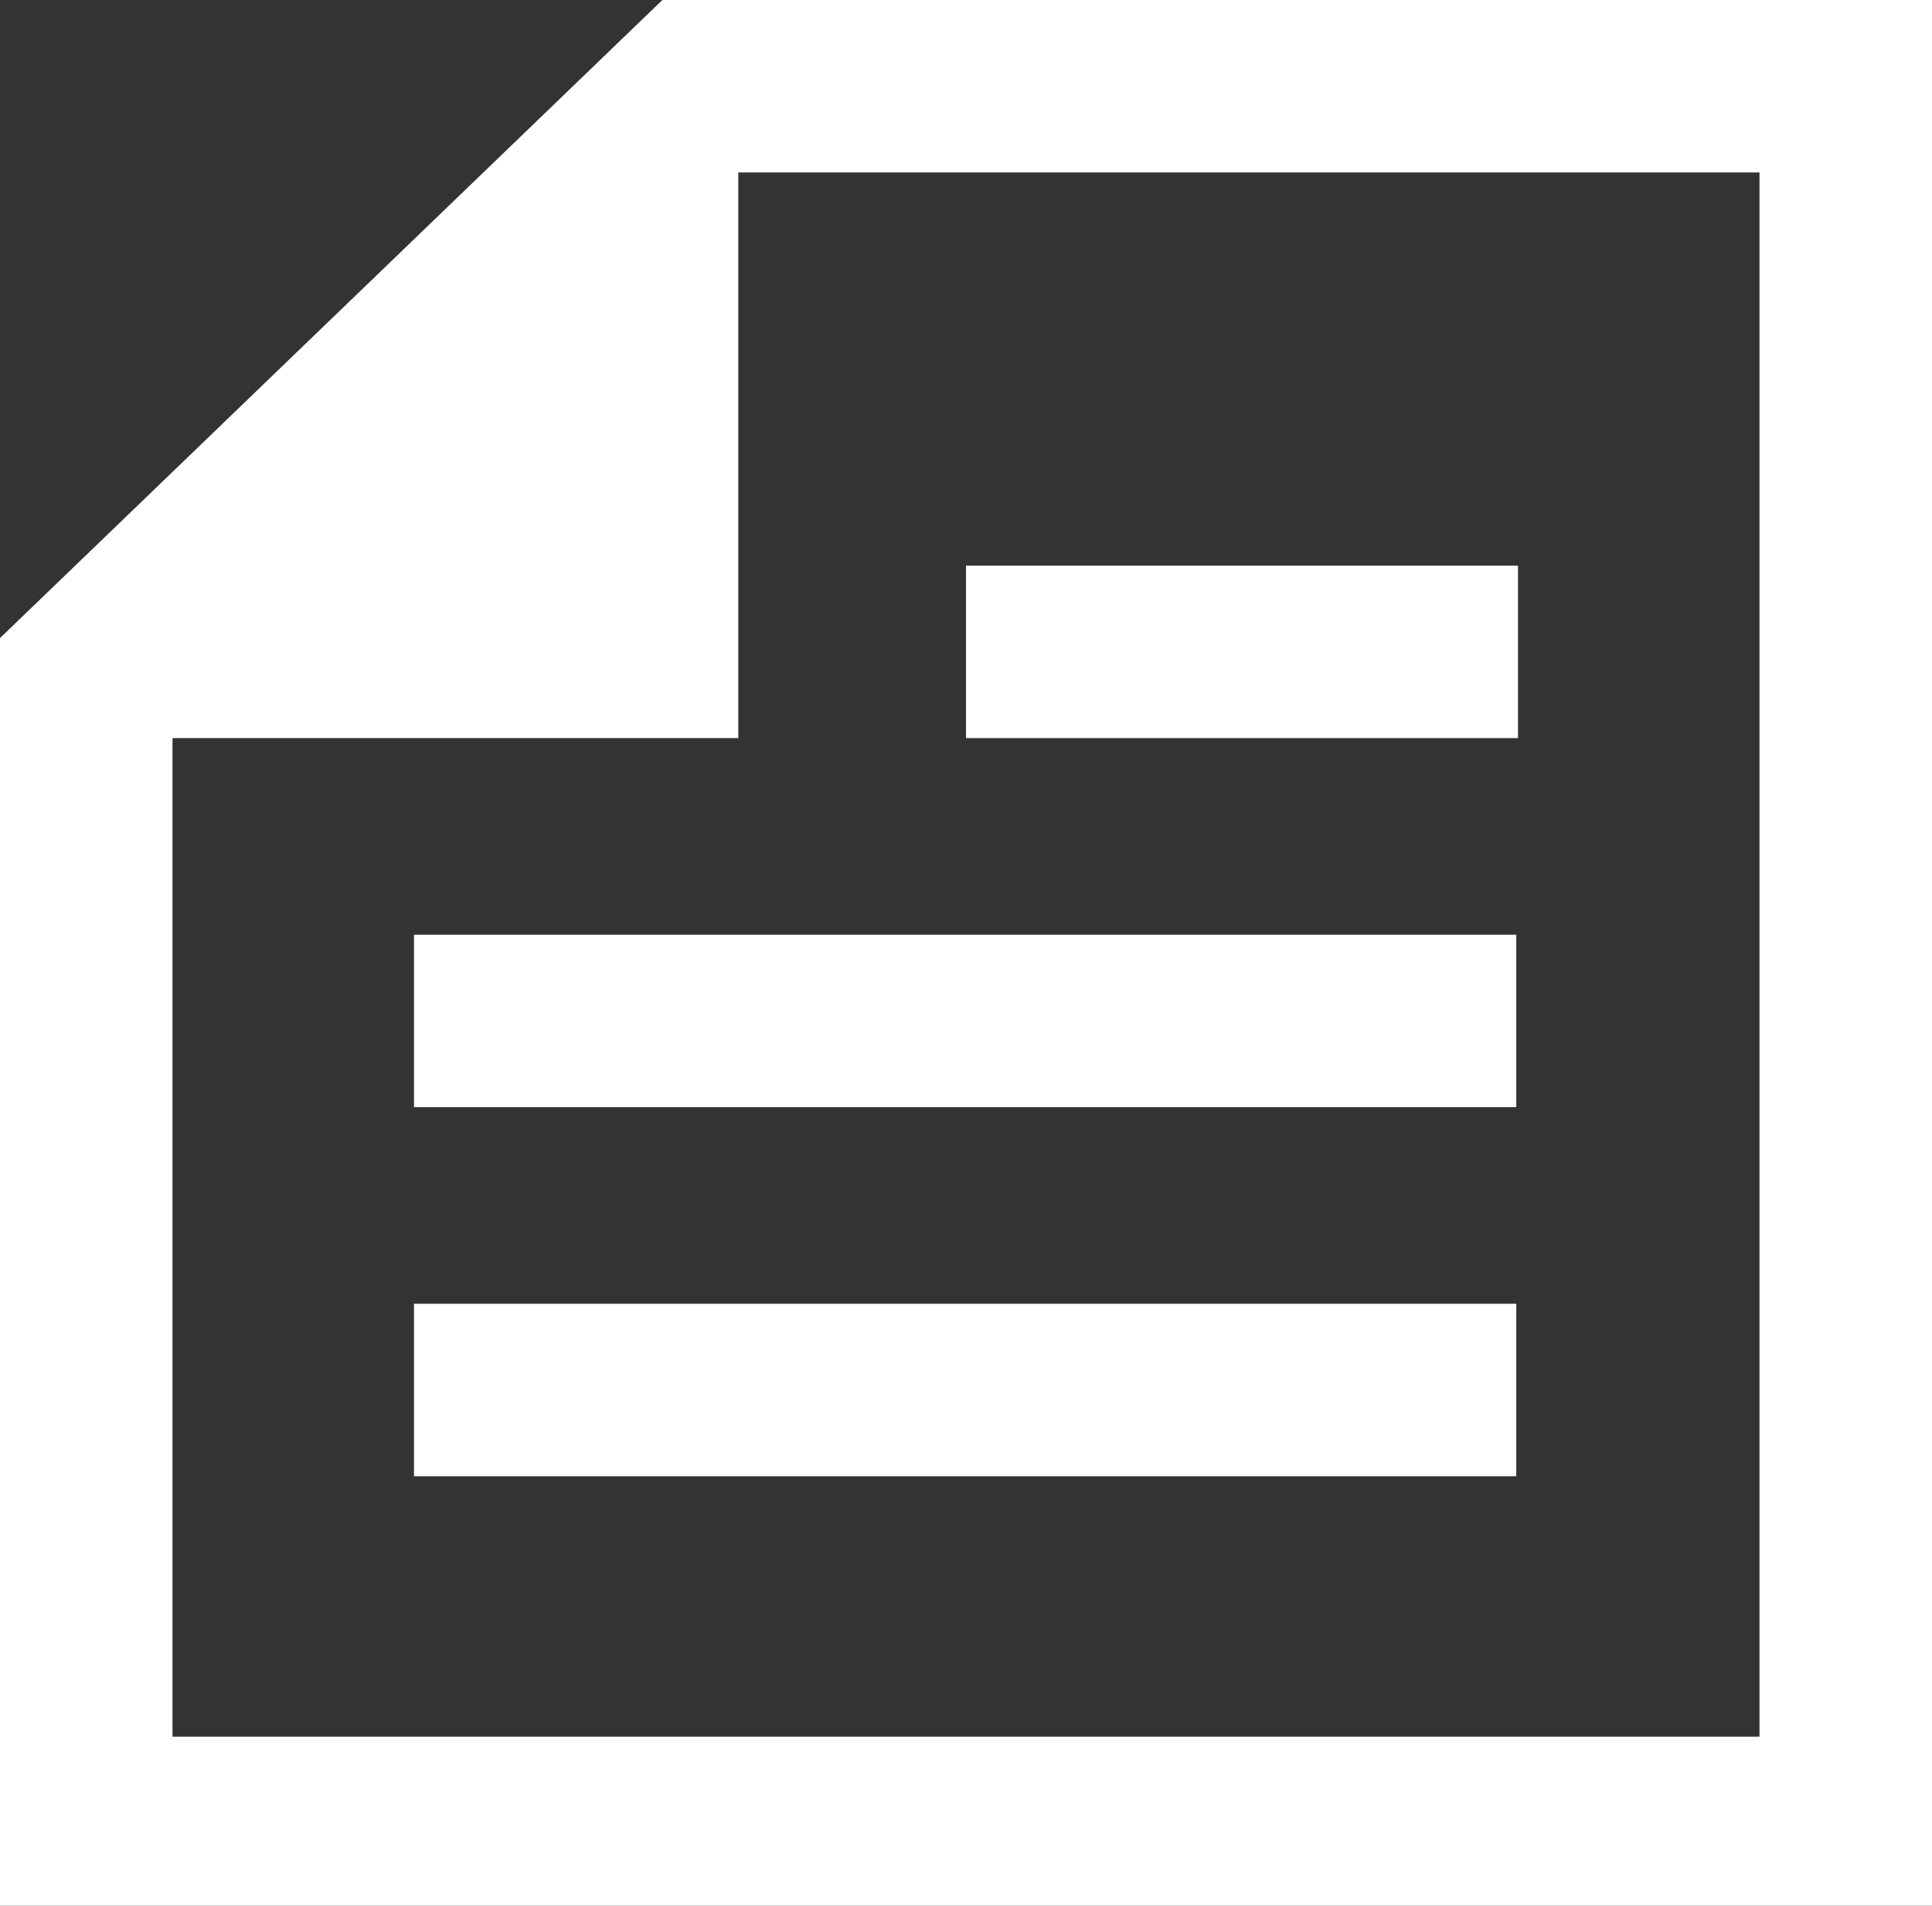 <?xml version="1.0" encoding="utf-8"?>
<!-- Generator: Adobe Illustrator 24.1.2, SVG Export Plug-In . SVG Version: 6.00 Build 0)  -->
<svg version="1.1" id="Layer_22" xmlns="http://www.w3.org/2000/svg" xmlns:xlink="http://www.w3.org/1999/xlink" x="0px" y="0px"
	 viewBox="0 0 112 110.5" style="enable-background:new 0 0 112 110.5;" xml:space="preserve">
<rect x="0" y="0" width="112" height="110.5" fill="#333333" stroke="none"/>
<style type="text/css">
	.st0{opacity:0;}
	.st1{fill:#FFFFFF;}
</style>
<g class="st0">
	<rect class="st1" width="112" height="110.5"/>
</g>
<g>
	<rect x="56" y="32.8" class="st1" width="32" height="10"/>
</g>
<g>
	<rect x="24" y="54.2" class="st1" width="63.9" height="10"/>
</g>
<g>
	<rect x="24" y="75.6" class="st1" width="63.9" height="10"/>
</g>
<path class="st1" d="M42.8,0h-4.4L0,37v5.9v67.8h112.1V0H42.8z M102.1,100.7H10V42.8h32.8V10h59.2V100.7z"/>
</svg>
